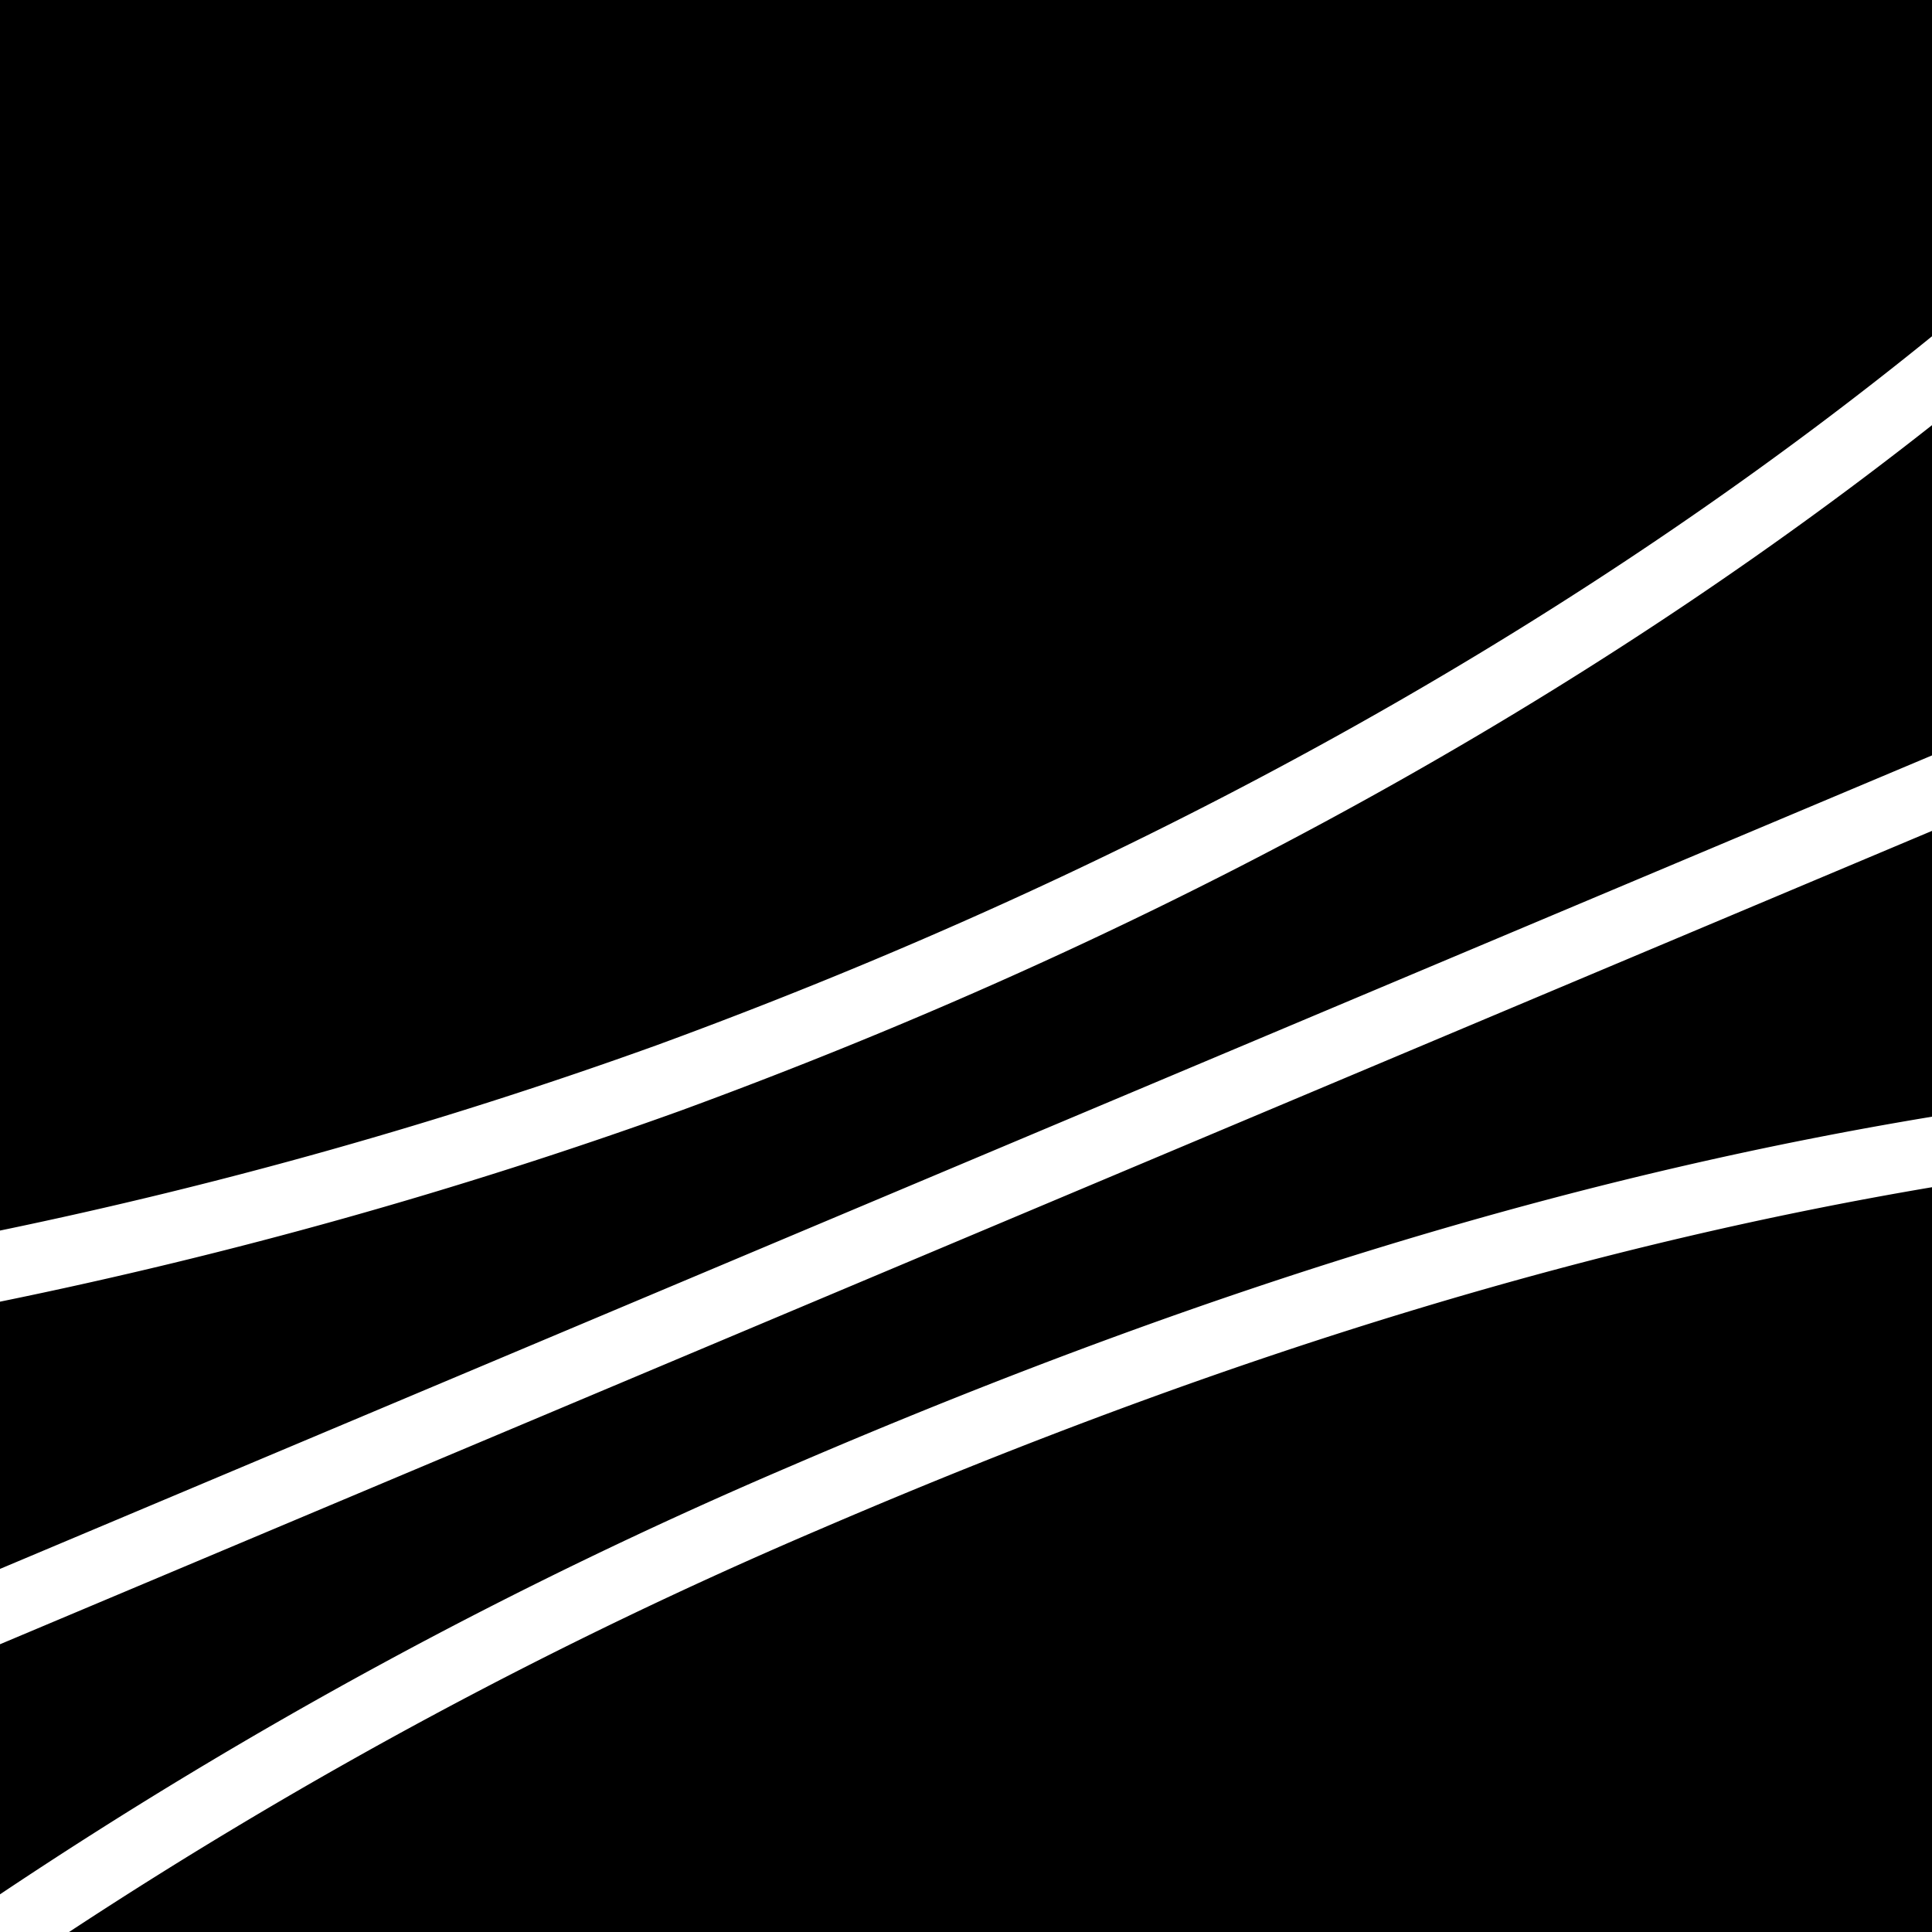 <svg  version="1.1" xmlns="http://www.w3.org/2000/svg" xmlns:xlink="http://www.w3.org/1999/xlink" viewBox="0 0 160 160" class="">
  <g id="stat-icon" data-name="Stat Icon">
    <path d="M0,0V160H0v-3.12a401.63,401.63,0,0,1,65.59-35.51C102.45,105.51,132.7,97,160,92.48v5.84c-26.68,4.52-56.22,12.89-92.13,28.34A396.62,396.62,0,0,0,5.72,160H160V0ZM160,68.81,0,136.17v-6.24L160,62.56Zm0-33.6C135.8,54.29,101.92,75.28,56.31,92A406.78,406.78,0,0,1,0,107.8v-5.89A399.77,399.77,0,0,0,54.33,86.58C101.61,69.26,136,47.33,160,27.85Z"/>
  </g>
</svg>

